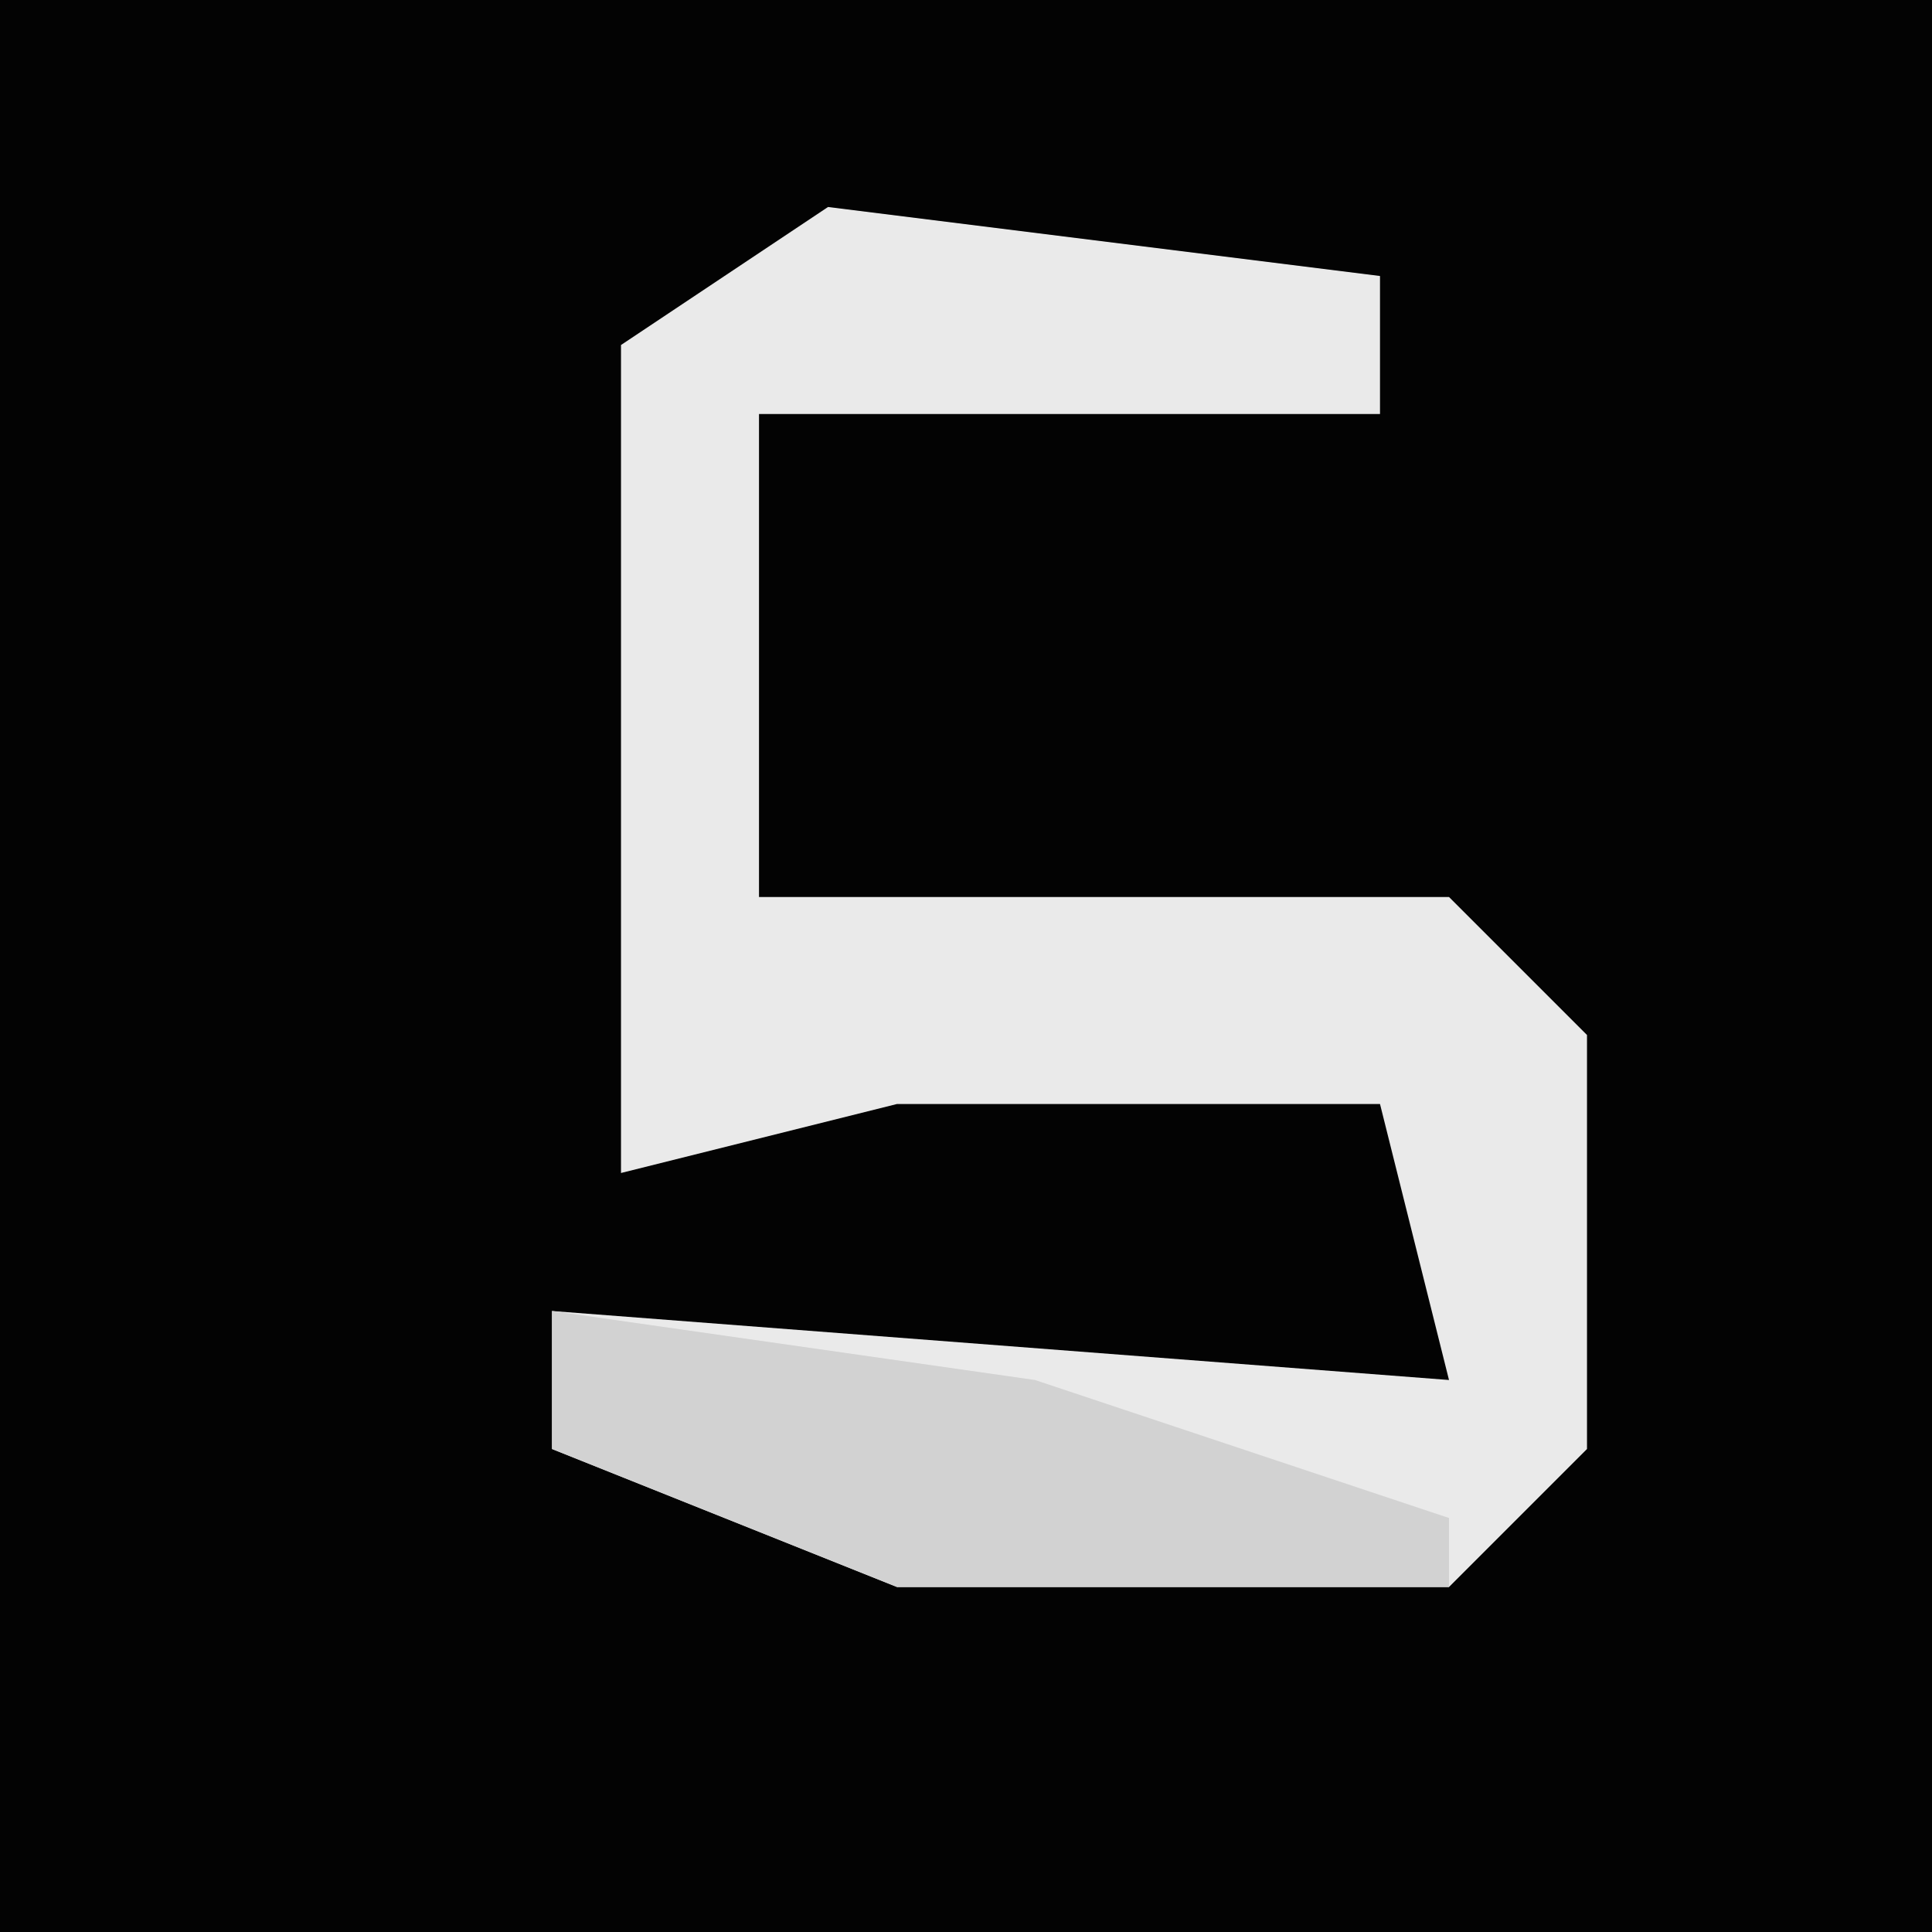 <?xml version="1.0" encoding="UTF-8"?>
<svg version="1.1" xmlns="http://www.w3.org/2000/svg" width="28" height="28">
<path d="M0,0 L28,0 L28,28 L0,28 Z " fill="#030303" transform="translate(0,0)"/>
<path d="M0,0 L8,1 L8,3 L-1,3 L-1,10 L9,10 L11,12 L11,18 L9,20 L1,20 L-4,18 L-4,16 L9,17 L8,13 L1,13 L-3,14 L-3,2 Z " fill="#EAEAEA" transform="translate(12,3)"/>
<path d="M0,0 L7,1 L13,3 L13,4 L5,4 L0,2 Z " fill="#D2D2D2" transform="translate(8,19)"/>
</svg>
